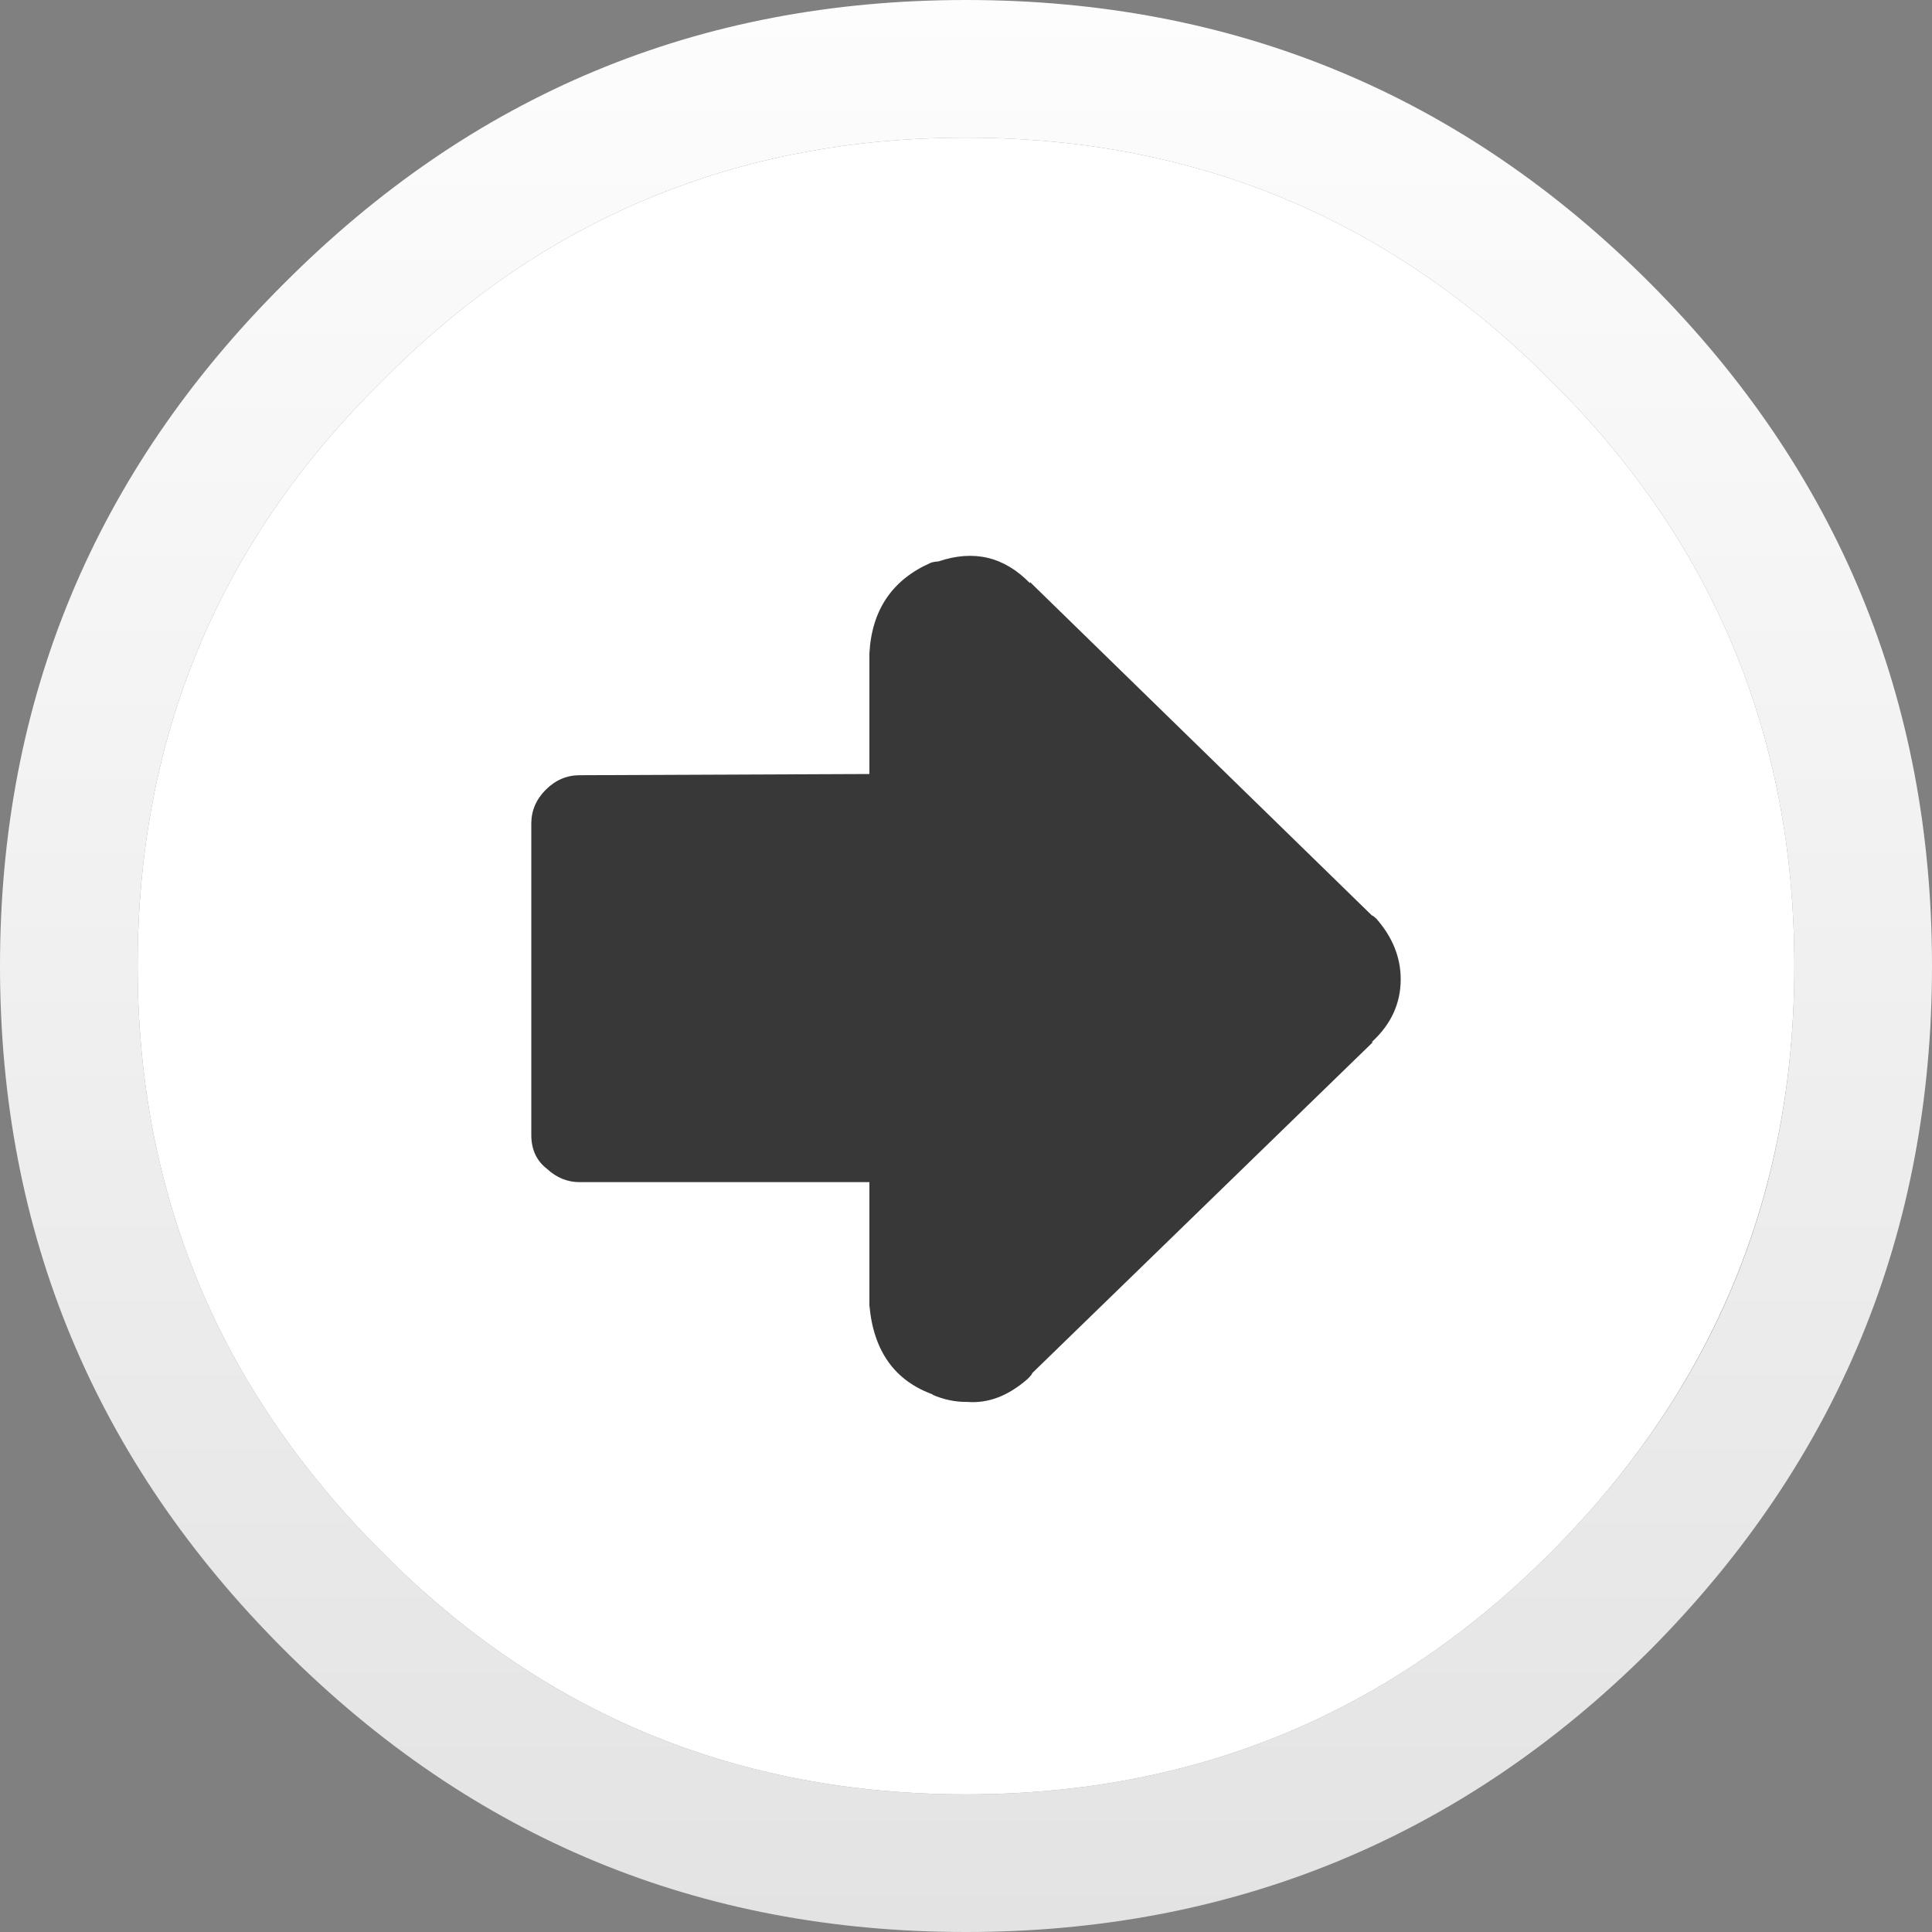 <?xml version="1.0" encoding="UTF-8"?><svg id="Calque_2" xmlns="http://www.w3.org/2000/svg" xmlns:xlink="http://www.w3.org/1999/xlink" viewBox="0 0 80 80"><rect x="0" y="0" width="80" height="80" fill="#808080" stroke="none"/><defs><linearGradient id="Dégradé_sans_nom_91" x1="40" y1="-40.11" x2="40" y2="-120.11" gradientTransform="translate(0 -40.11) scale(1 -1)" gradientUnits="userSpaceOnUse"><stop offset="0" stop-color="#fdfdfd"/><stop offset="1" stop-color="#e3e3e3"/></linearGradient></defs><g id="Calque_1-2"><g id="Layer0_32_FILL"><path d="M80,40c0-11.03-3.88-20.45-11.65-28.25C60.55,3.92,51.1,0,40,0S19.55,3.92,11.75,11.75C3.92,19.55,0,28.97,0,40s3.92,20.47,11.75,28.3,17.22,11.7,28.25,11.7,20.55-3.9,28.35-11.7c7.77-7.83,11.65-17.27,11.65-28.3M64.25,15.8c6.7,6.63,10.05,14.7,10.05,24.2s-3.35,17.52-10.05,24.25c-6.67,6.7-14.75,10.05-24.25,10.05-9.5,0-17.57-3.35-24.2-10.05-6.73-6.73-10.1-14.82-10.1-24.25,0-9.5,3.37-17.57,10.1-24.2,6.63-6.73,14.7-10.1,24.2-10.1,9.5,0,17.58,3.37,24.25,10.1Z" fill="url(#Dégradé_sans_nom_91)"/><path d="M74.3,40c0-9.5-3.35-17.57-10.05-24.2-6.67-6.73-14.75-10.1-24.25-10.1-9.5,0-17.57,3.37-24.2,10.1-6.73,6.63-10.1,14.7-10.1,24.2,0,9.43,3.37,17.52,10.1,24.25,6.63,6.7,14.7,10.05,24.2,10.05,9.5,0,17.58-3.35,24.25-10.05,6.7-6.73,10.05-14.82,10.05-24.25Z" fill="#fff"/></g><g id="Layer0_86_FILL"><path d="M42.65,24.1v.05c-1.07-1.1-2.33-1.4-3.8-.9-.1,0-.2.02-.3.05-1.6.7-2.45,1.95-2.55,3.75v5l-12,.05c-.53,0-1,.2-1.4.6-.4.4-.6.87-.6,1.4v12.9c0,.6.22,1.07.65,1.4.4.37.85.55,1.35.55h12v5.1c.17,1.9,1.05,3.13,2.65,3.7h-.05c.47.2.93.3,1.4.3h.05c.87.07,1.7-.25,2.5-.95l.05-.05c.07-.07.12-.13.15-.2l14.1-13.7h-.05c.8-.73,1.2-1.6,1.2-2.6,0-.9-.33-1.73-1-2.5-.07-.07-.13-.12-.2-.15l-14.15-13.8Z" fill="#383838"/></g></g></svg>